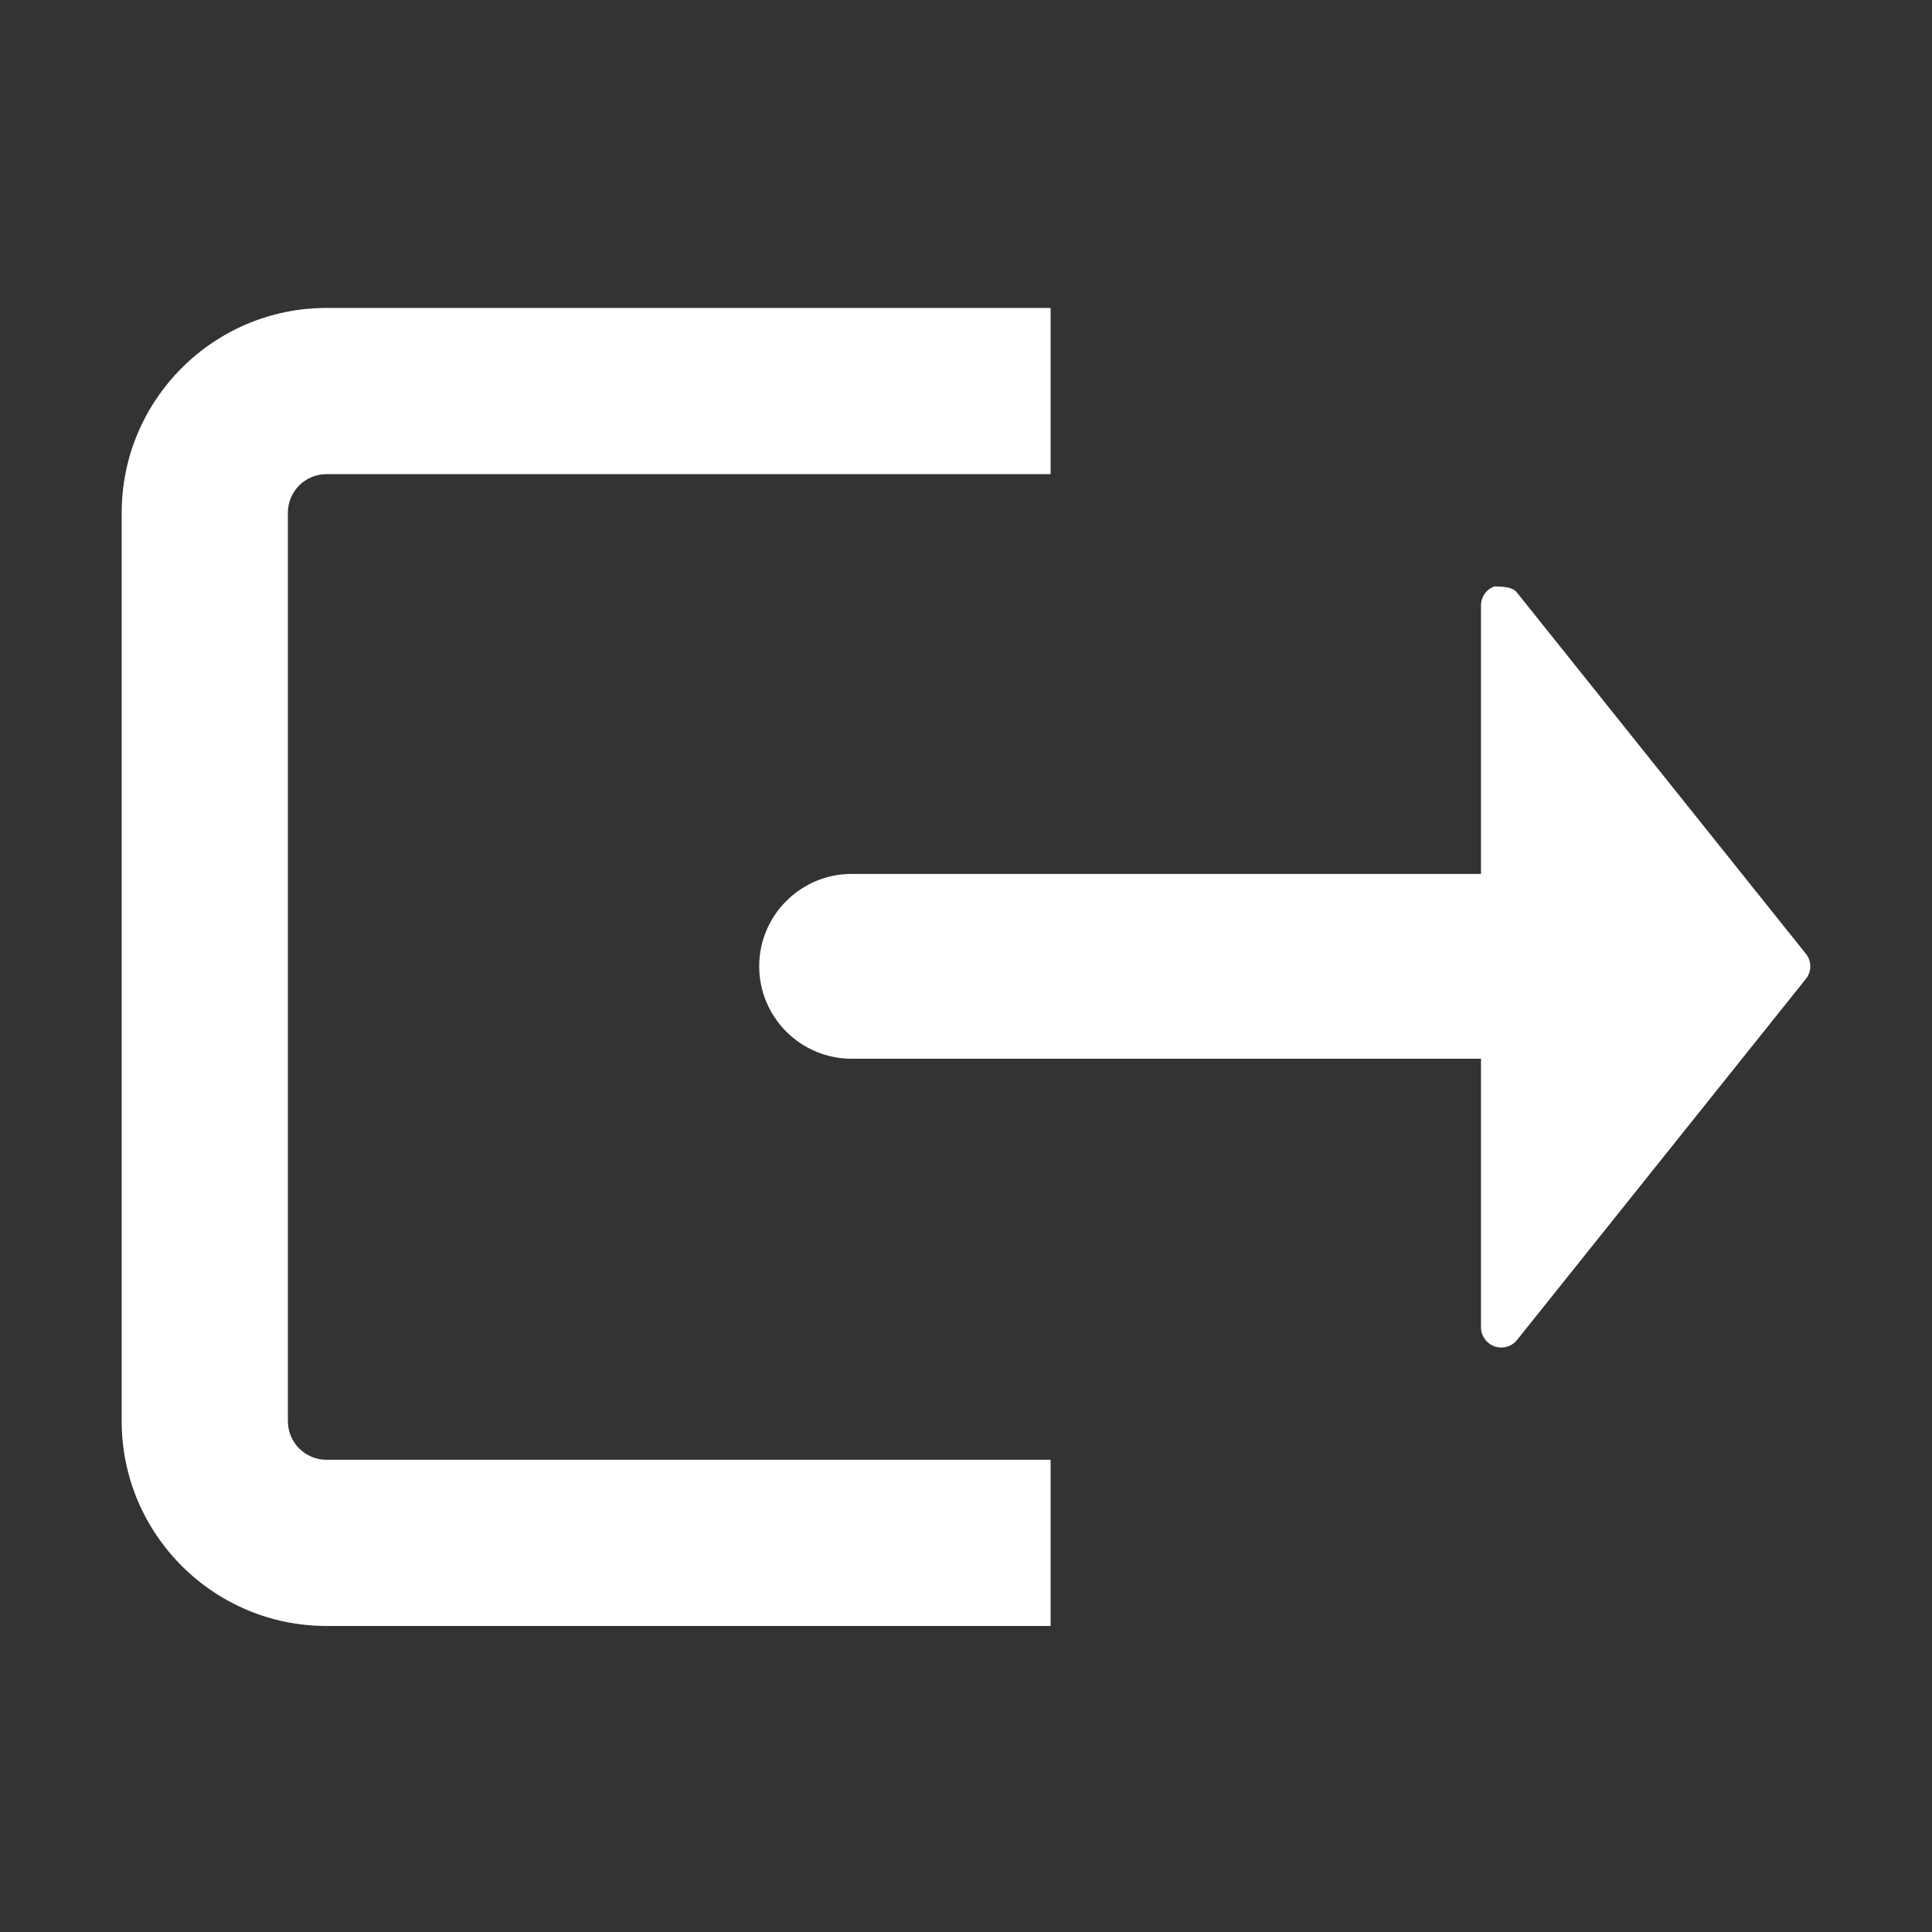 <?xml version="1.0" standalone="no"?><!DOCTYPE svg PUBLIC "-//W3C//DTD SVG 1.1//EN" "http://www.w3.org/Graphics/SVG/1.1/DTD/svg11.dtd"><svg t="1593189249465" class="icon" viewBox="0 0 1024 1024" version="1.1" xmlns="http://www.w3.org/2000/svg" p-id="1886" xmlns:xlink="http://www.w3.org/1999/xlink" width="200" height="200"><rect x="0" y="0" width="1024" height="1024" fill="#333333" stroke="none"/><defs><style type="text/css"></style></defs><path d="M152.581 753.257 152.581 271.761c0-11.282 9.179-20.461 20.461-20.461l383.803 0 0-88.082L173.042 163.218c-59.851 0-108.543 48.693-108.543 108.543l0 481.495c0 59.851 48.692 108.543 108.543 108.543l383.803 0 0-88.081L173.042 773.719C161.76 773.719 152.581 764.54 152.581 753.257z" p-id="1887" fill="#ffffff"></path><path d="M957.122 505.503 804.061 314.127c-1.249-1.562-3.124-3.302-11.961-3.302-4.285 1.473-7.141 5.534-7.141 10.087l0 142.282L451.392 463.193c-27.023 0-49.004 21.958-49.004 48.96s21.981 49.004 49.004 49.004l333.568 0 0 142.282c0 4.553 2.901 8.658 7.186 10.176 1.094 0.357 2.276 0.58 3.548 0.58 3.347 0 6.337-1.429 8.39-4.016L957.143 518.847C960.29 514.919 960.29 509.43 957.122 505.503z" p-id="1888" fill="#ffffff"></path></svg>